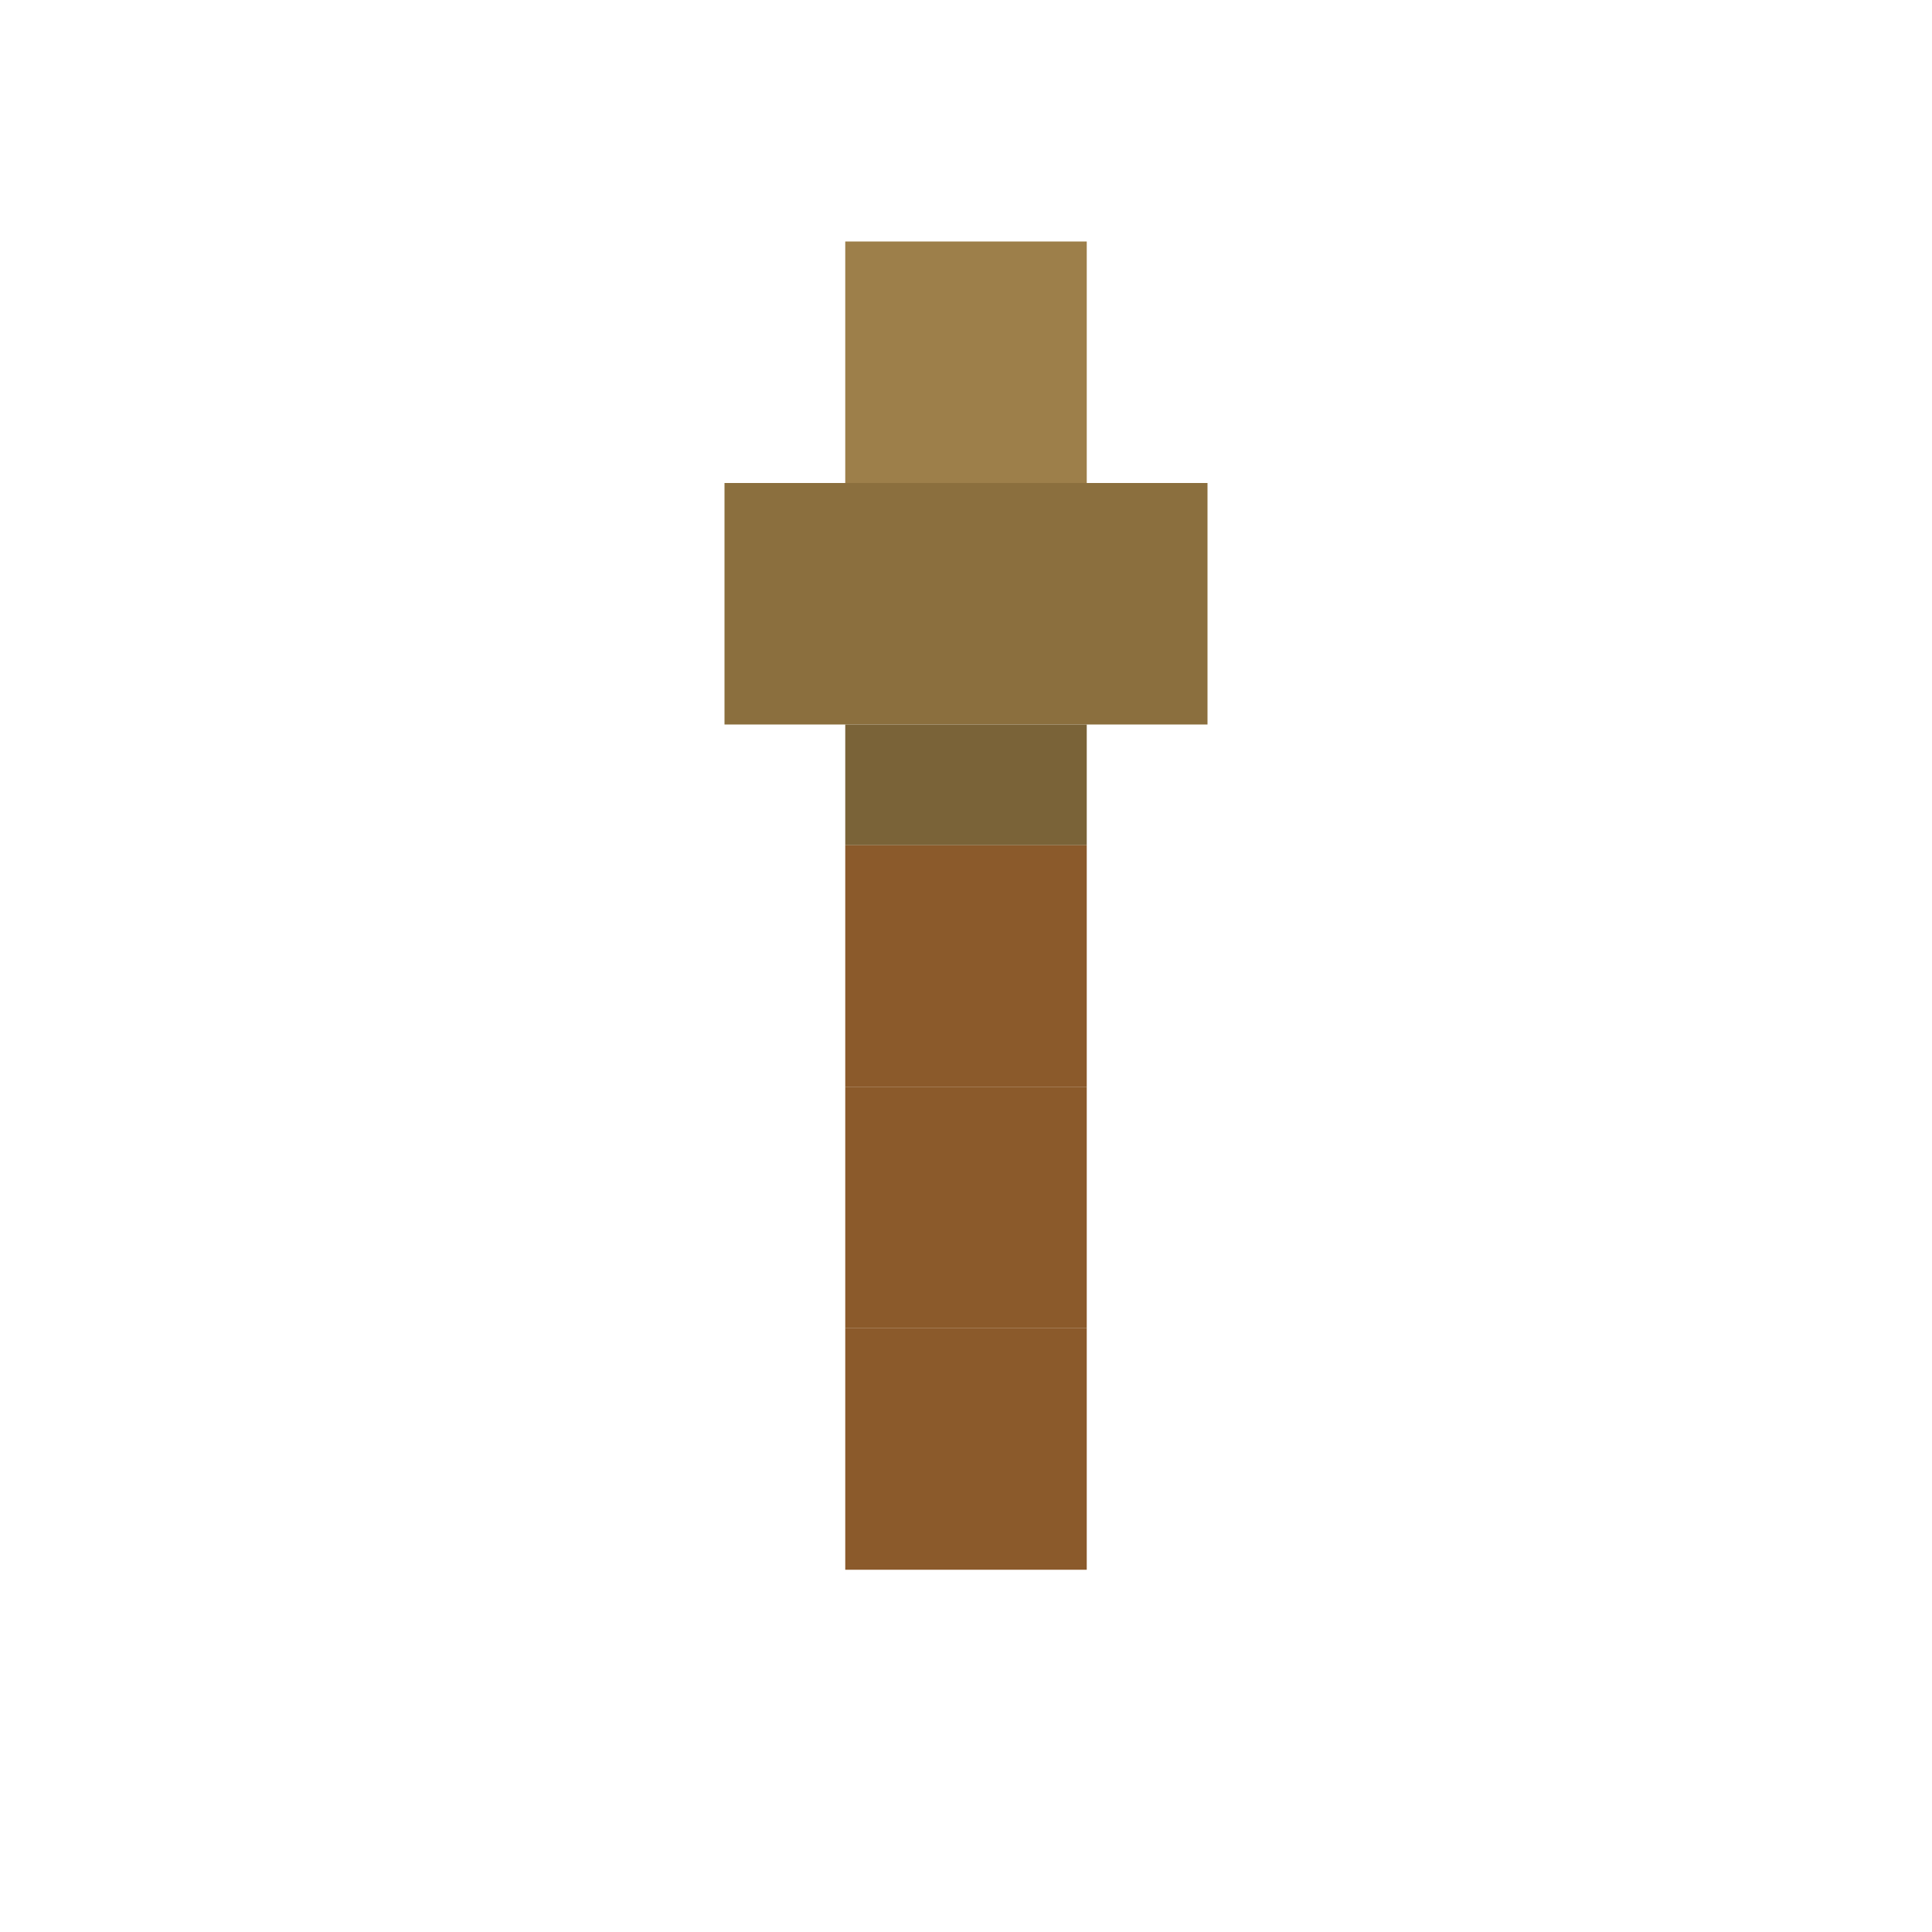 <svg xmlns="http://www.w3.org/2000/svg" viewBox="0 0 16 16" role="img" aria-label="Pá de Madeira">
  <!-- Lâmina (madeira) -->
  <rect fill="#9D7F4A" x="7" y="2" width="2" height="2"/>
  <rect fill="#8B6F3E" x="6" y="4" width="4" height="2"/>
  <rect fill="#7A6338" x="7" y="6" width="2" height="1"/>
  <!-- Cabo (graveto) -->
  <rect fill="#8B5A2B" x="7" y="7" width="2" height="2"/>
  <rect fill="#8B5A2B" x="7" y="9" width="2" height="2"/>
  <rect fill="#8B5A2B" x="7" y="11" width="2" height="2"/>
</svg>

